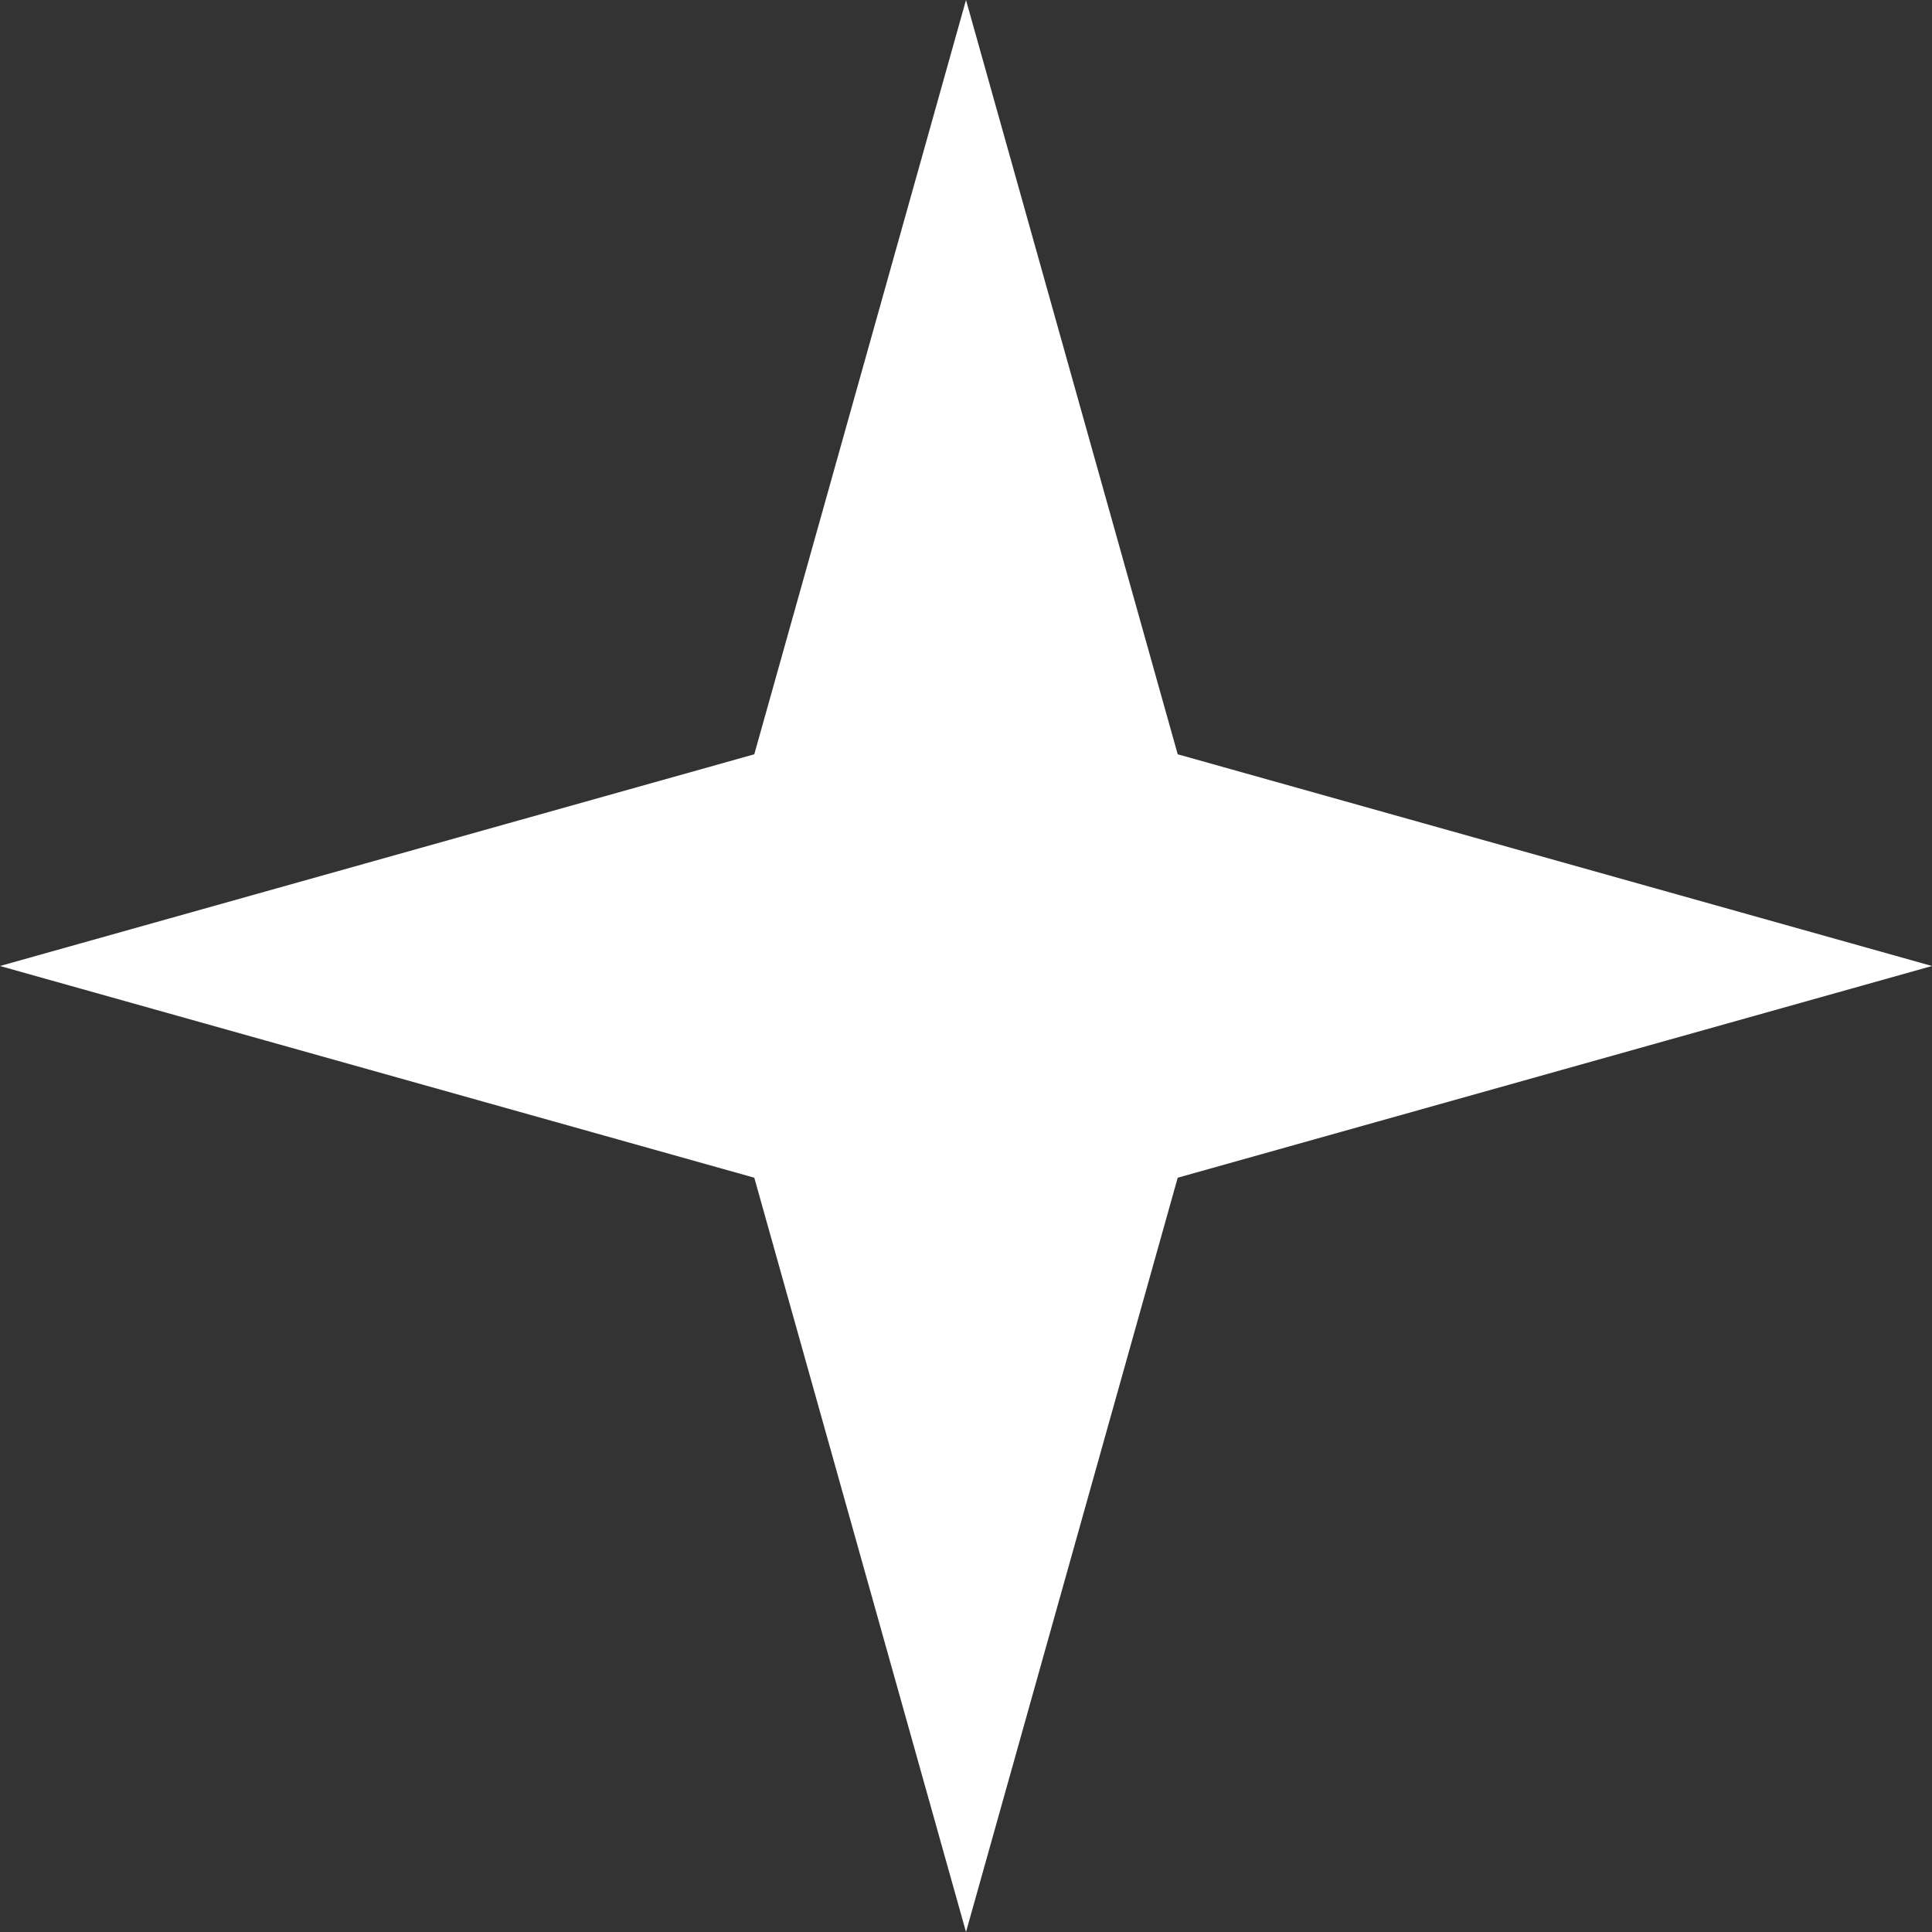 <svg width="12" height="12" viewBox="0 0 12 12" fill="none" xmlns="http://www.w3.org/2000/svg">
<rect x="0" y="0" width="12" height="12" fill="#333333" stroke="none"/>
<path d="M6 0L7.315 4.685L12 6L7.315 7.315L6 12L4.685 7.315L0 6L4.685 4.685L6 0Z" fill="white"/>
</svg>
